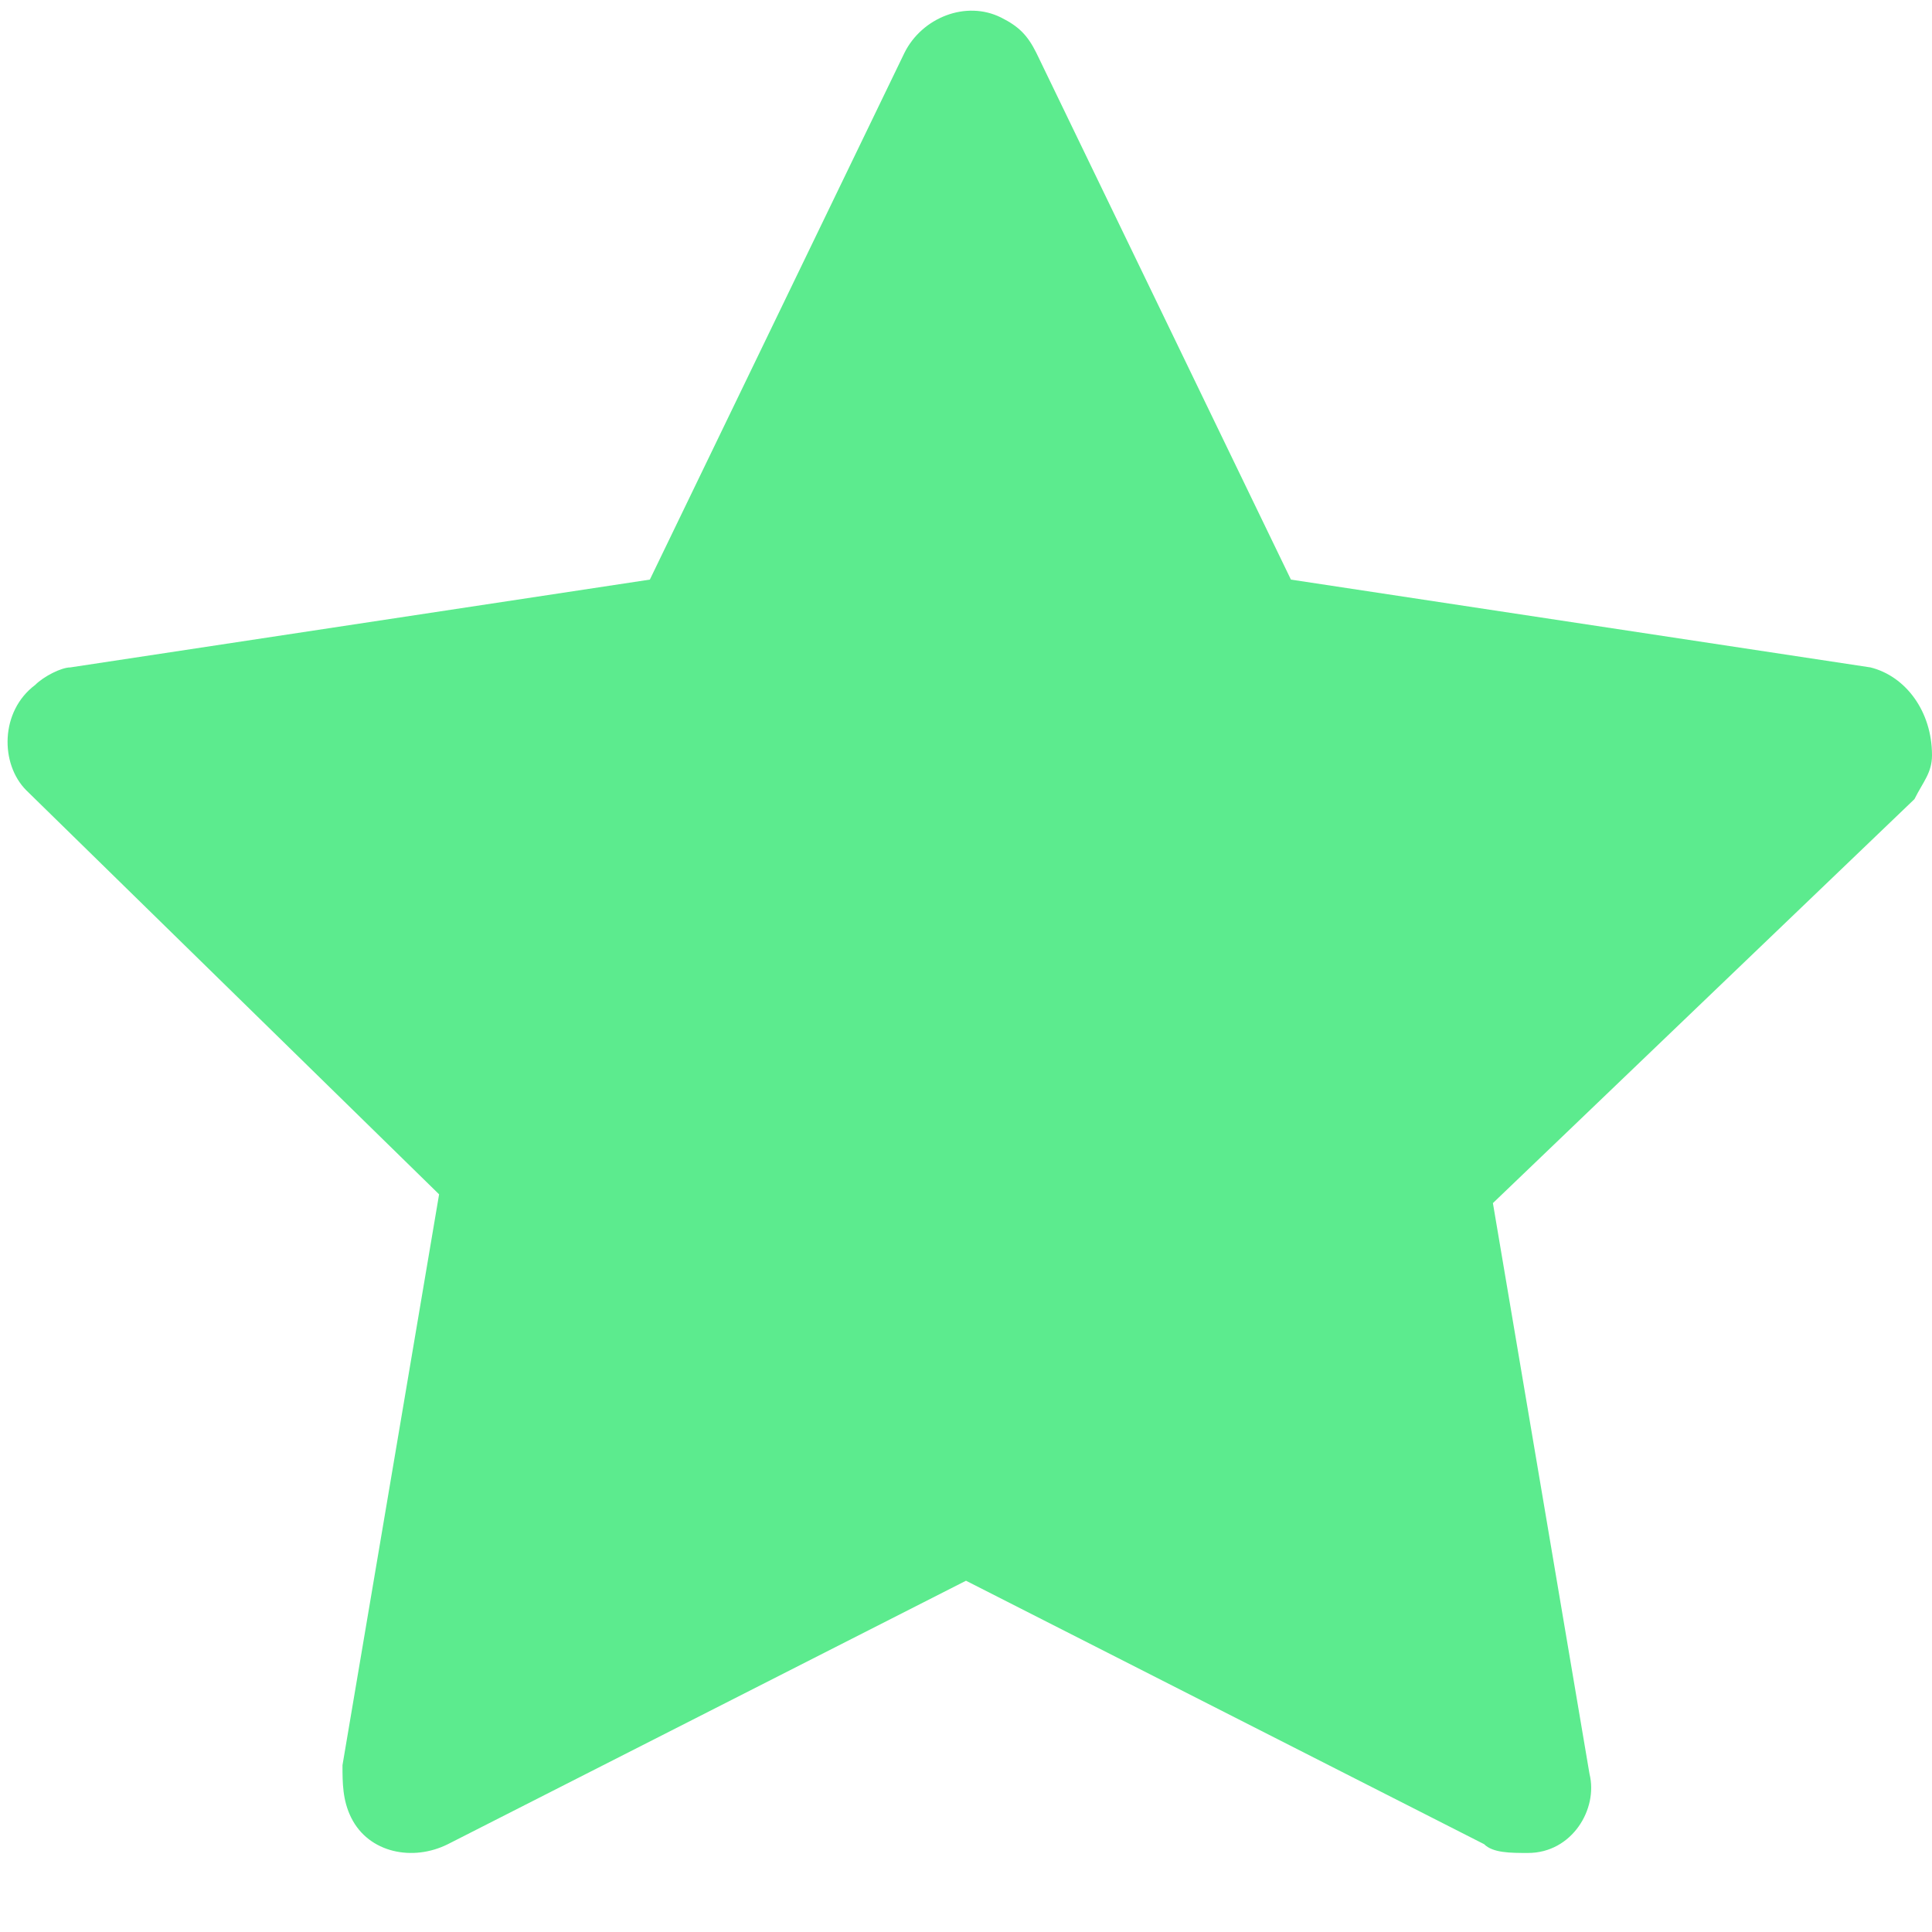 <?xml version="1.0" encoding="utf-8"?>
<!-- Generator: Adobe Illustrator 23.0.2, SVG Export Plug-In . SVG Version: 6.00 Build 0)  -->
<svg version="1.1" id="图层_1" xmlns="http://www.w3.org/2000/svg" xmlns:xlink="http://www.w3.org/1999/xlink" x="0px" y="0px"
	 viewBox="0 0 22 22" style="enable-background:new 0 0 22 22;" xml:space="preserve">
<style type="text/css">
	.st0{fill:#5CEB8E;}
</style>
<path class="st0" d="M5.1,21c-0.4,0.2-0.9,0.1-1.1-0.3c-0.1-0.2-0.1-0.4-0.1-0.6L5,13.6L0.3,9C0,8.7,0,8.1,0.4,7.8
	c0.1-0.1,0.3-0.2,0.4-0.2l6.6-1l2.9-6C10.5,0.2,11,0,11.4,0.2c0.2,0.1,0.3,0.2,0.4,0.4l2.9,6l6.6,1c0.4,0.1,0.7,0.5,0.7,1
	c0,0.2-0.1,0.3-0.2,0.5L17,13.7l1.1,6.5c0.1,0.4-0.2,0.9-0.7,0.9c-0.2,0-0.4,0-0.5-0.1L11,18L5.1,21z"/>
</svg>
